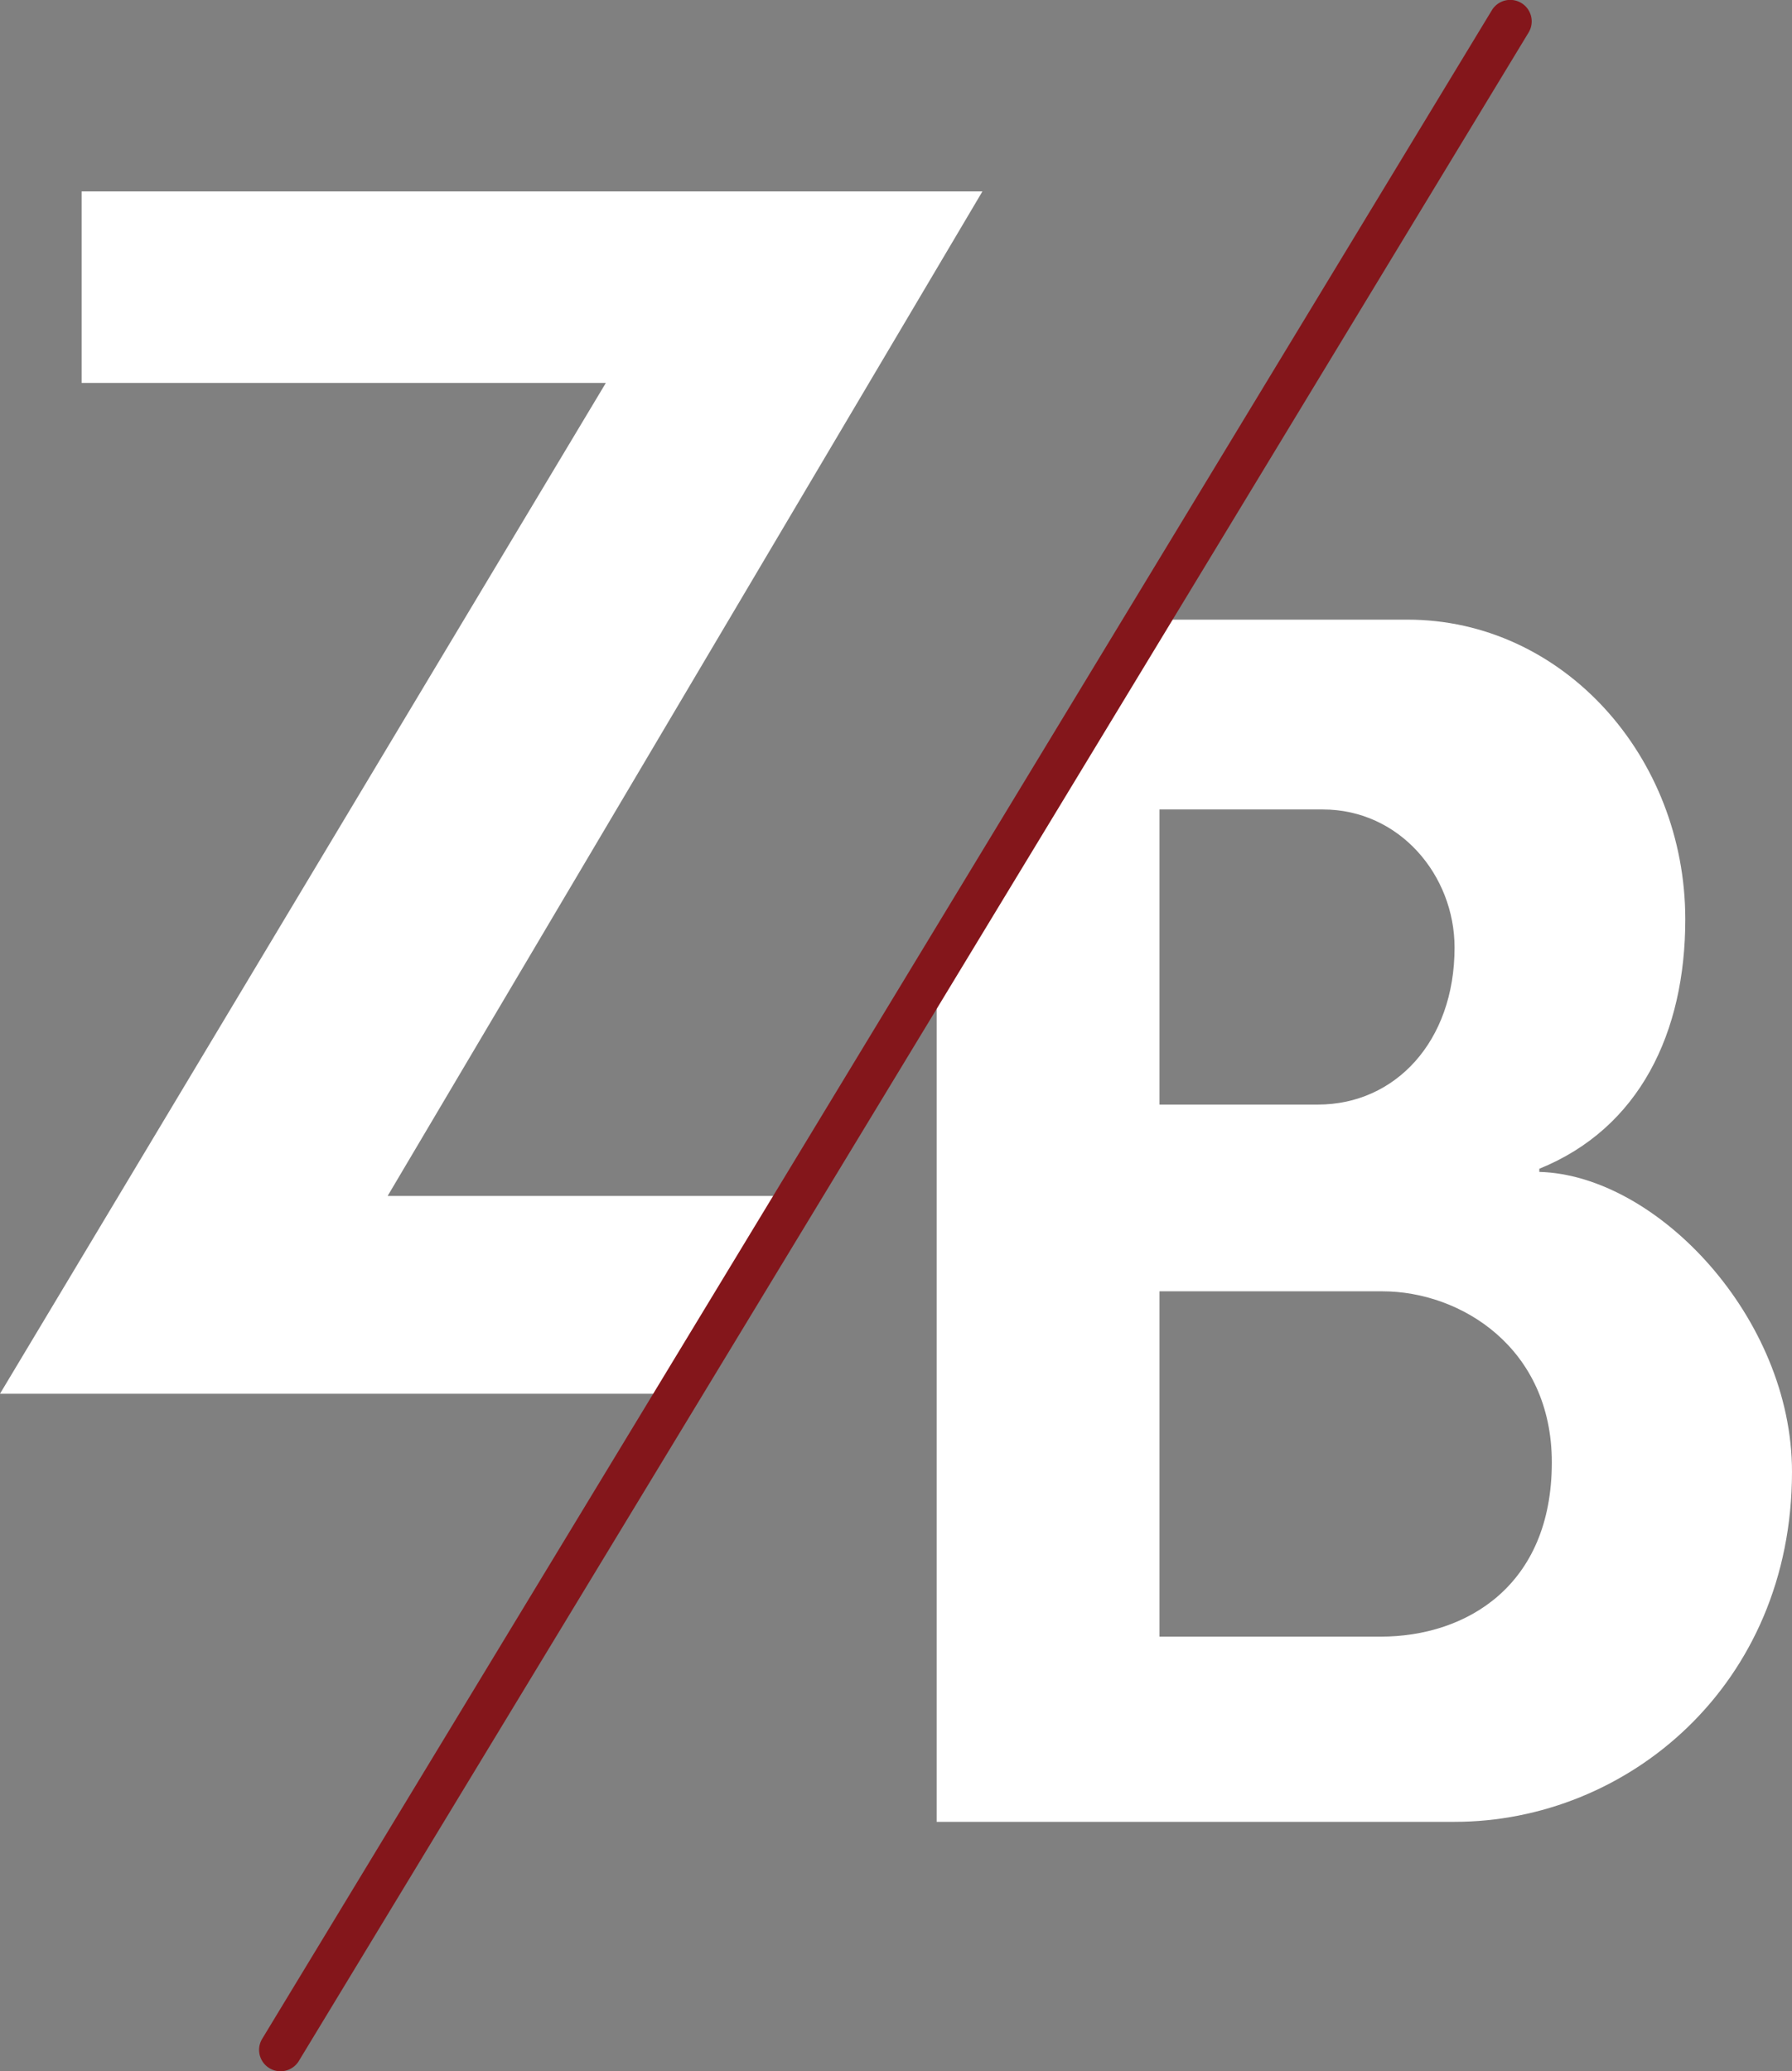 <svg id="Layer_1" data-name="Layer 1" xmlns="http://www.w3.org/2000/svg" viewBox="0 0 292.03 337.51"><rect x="0" y="0" width="292.03" height="337.51" fill="#808080" stroke="none"/><defs><style>.cls-1{fill:#fff;}.cls-2{fill:#84161b;}</style></defs><title>ZB_Logo_WhiteTextRedLine</title><polygon class="cls-1" points="110.6 227.11 130.29 194.88 63.17 194.88 160.1 31.19 13.3 31.19 13.3 62.4 98.73 62.4 0 227.11 110.6 227.11"/><path class="cls-1" d="M327.18,268c0-25.07-22-48.34-41.18-48.86v-.51C302.37,212,309.79,196.4,309.79,178c0-26.6-20-48.85-45.27-48.85H222.43L187.79,186V325.05h84.4C300.33,325.05,327.18,302.8,327.18,268ZM224.1,160.08h26.61c12.53,0,21.48,10.75,21.48,22.51,0,15.35-9.72,25.58-22.25,25.58H224.1Zm0,134.79V238.6h36.32c12.79,0,27.62,9.21,27.62,27.88,0,20.21-14.06,28.39-27.87,28.39Z" transform="translate(-35.15 -28.18)"/><path class="cls-2" d="M80.88,365.69a3.48,3.48,0,0,1-3-5.29L278.26,29.86a3.49,3.49,0,1,1,6,3.61L83.86,364A3.47,3.47,0,0,1,80.88,365.69Z" transform="translate(-35.15 -28.18)"/></svg>